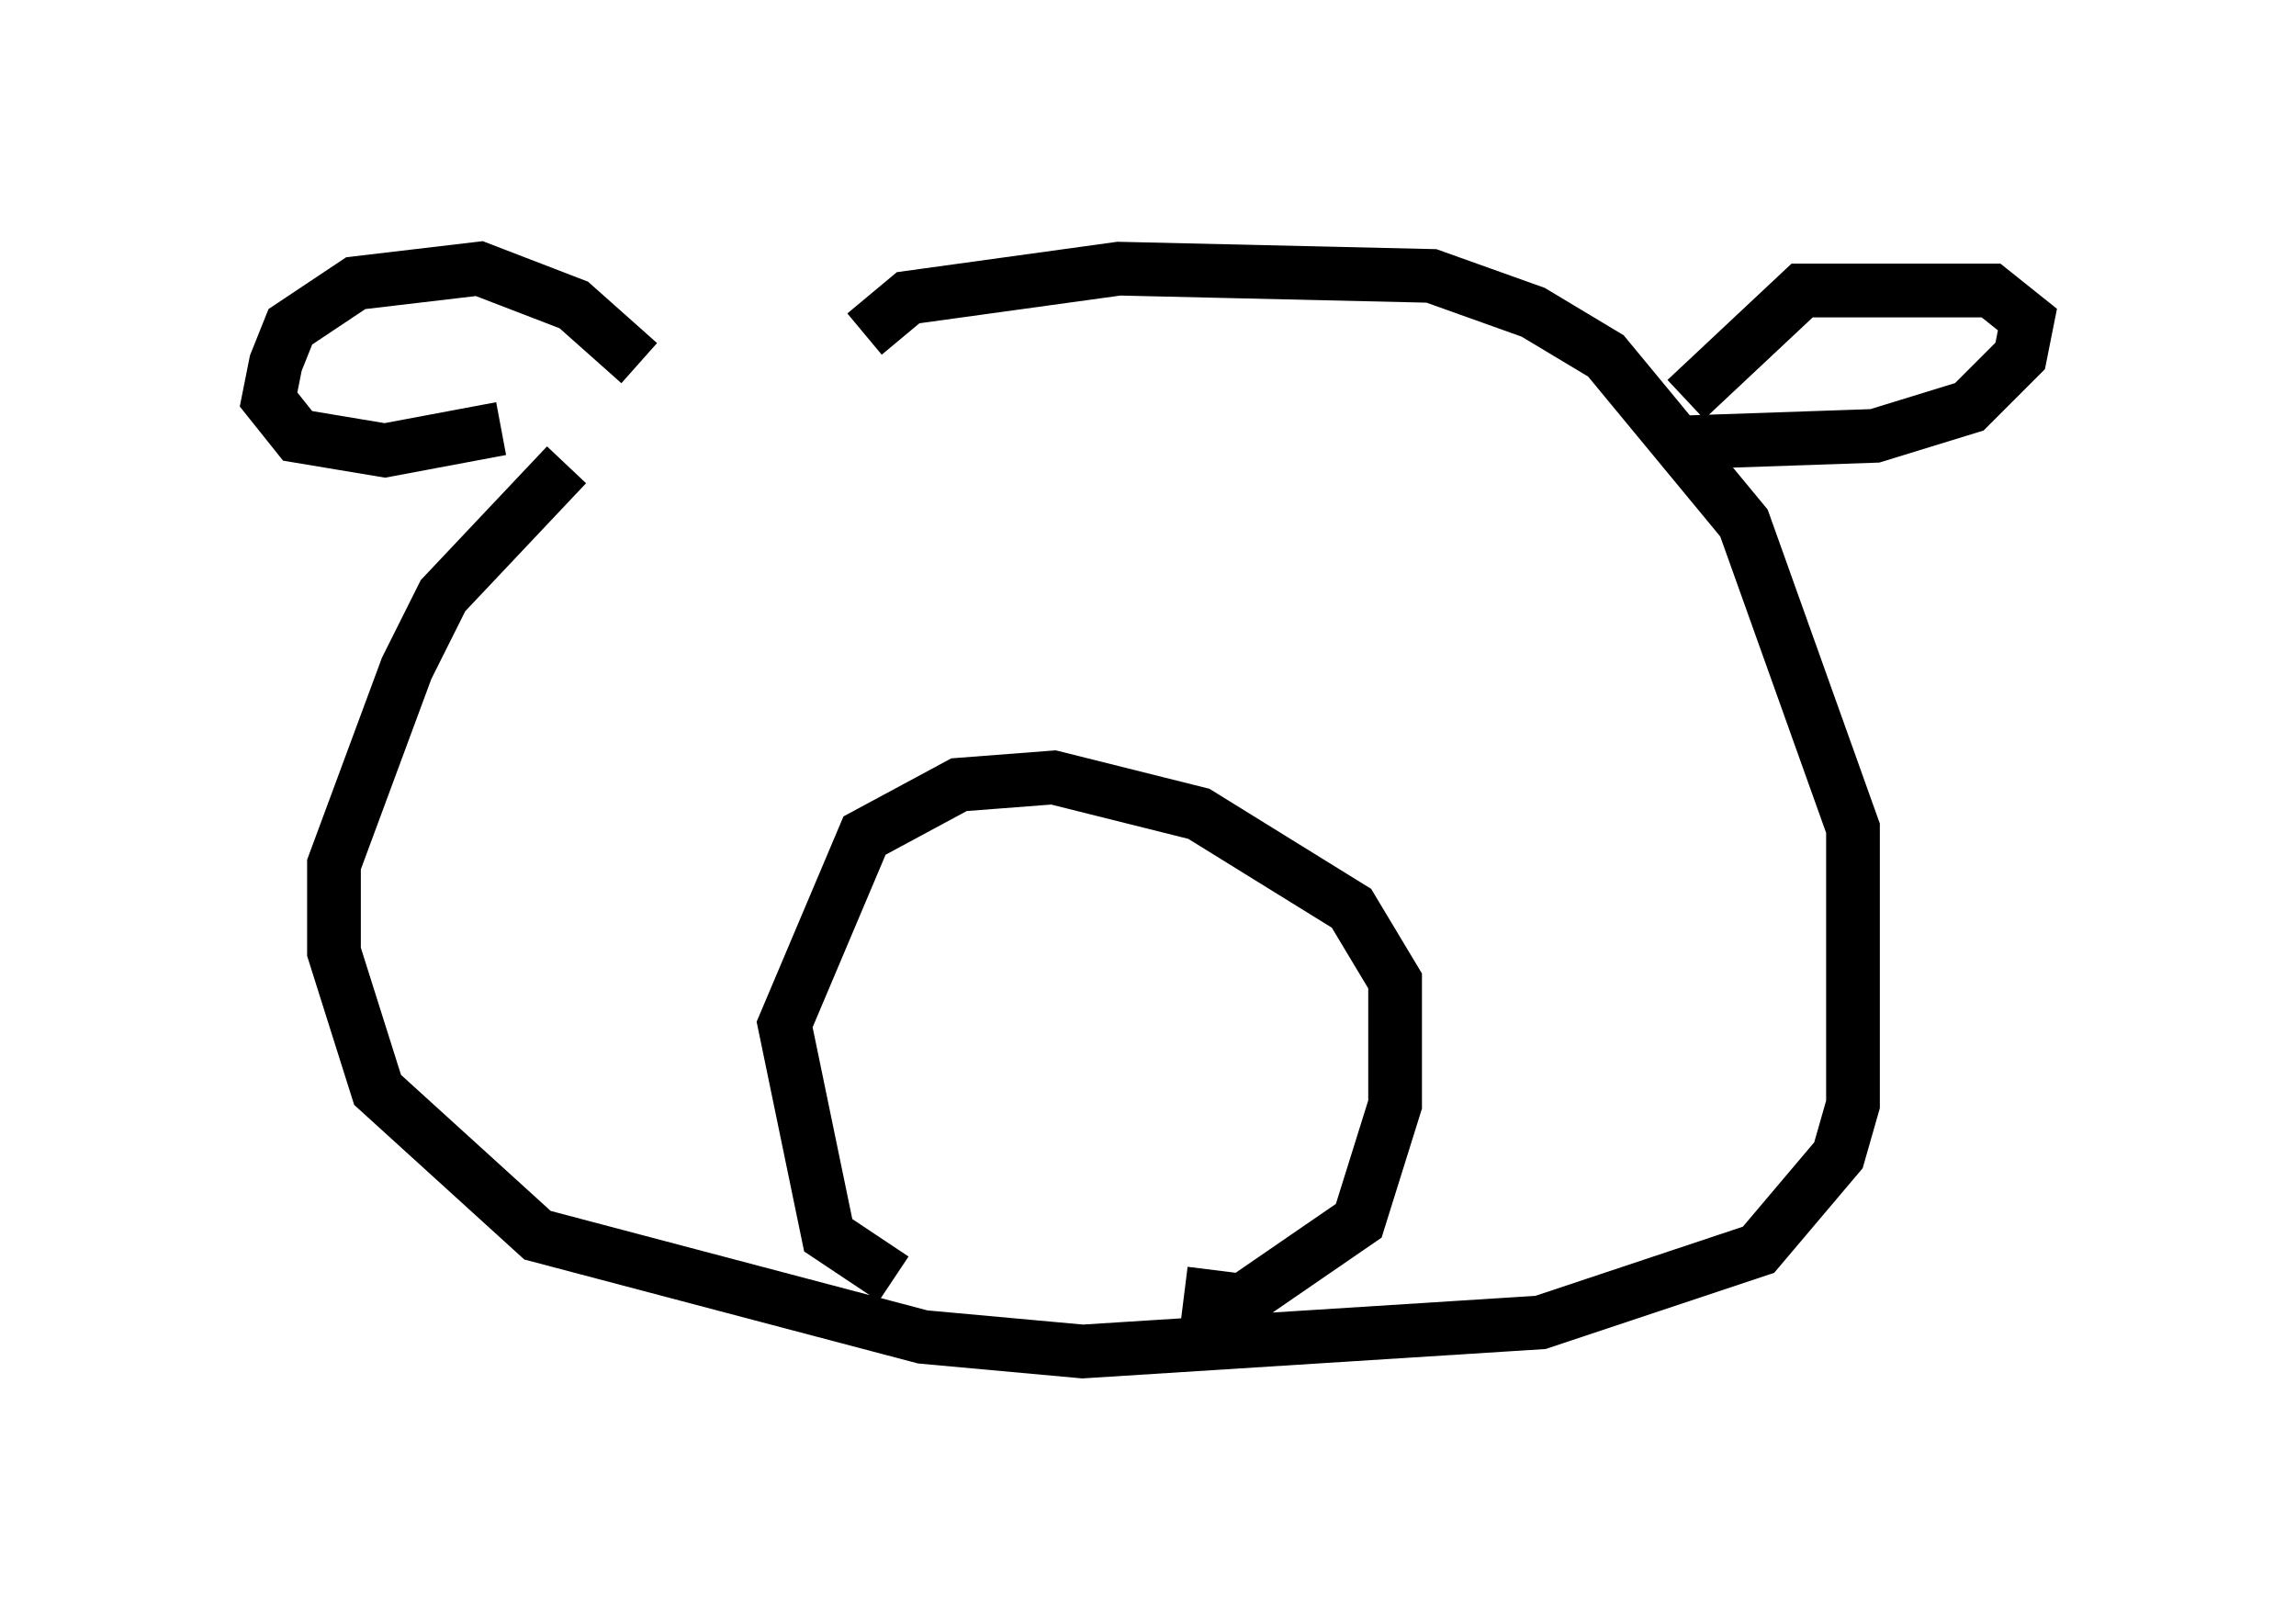 <?xml version="1.0" encoding="utf-8" ?>
<svg baseProfile="full" height="30.162" version="1.1" width="42.747" xmlns="http://www.w3.org/2000/svg" xmlns:ev="http://www.w3.org/2001/xml-events" xmlns:xlink="http://www.w3.org/1999/xlink"><defs /><rect fill="white" height="30.162" width="42.747" x="0" y="0" /><path d="M13.66, 6.218 m-3.112, 2.436 l-2.3, 2.436 -0.677, 1.353 l-1.353, 3.654 0.0, 1.624 l0.812, 2.571 2.977, 2.706 l7.172, 1.894 2.977, 0.271 l8.525, -0.541 4.059, -1.353 l1.488, -1.759 0.271, -0.947 l0.0, -5.142 -2.03, -5.683 l-2.571, -3.112 -1.353, -0.812 l-1.894, -0.677 -5.819, -0.135 l-3.924, 0.541 -0.812, 0.677 m-4.195, 0.541 l-1.218, -1.083 -1.759, -0.677 l-2.3, 0.271 -1.218, 0.812 l-0.271, 0.677 -0.135, 0.677 l0.541, 0.677 1.624, 0.271 l2.165, -0.406 m22.057, -0.541 l2.165, -2.03 3.518, 0.0 l0.677, 0.541 -0.135, 0.677 l-0.947, 0.947 -1.759, 0.541 l-3.924, 0.135 m-14.344, 15.561 l-1.218, -0.812 -0.812, -3.924 l1.488, -3.518 1.759, -0.947 l1.759, -0.135 2.706, 0.677 l2.842, 1.759 0.812, 1.353 l0.0, 2.3 -0.677, 2.165 l-2.165, 1.488 -1.083, -0.135 m-6.089, -12.449 " fill="none" stroke="black" stroke-width="1" /></svg>